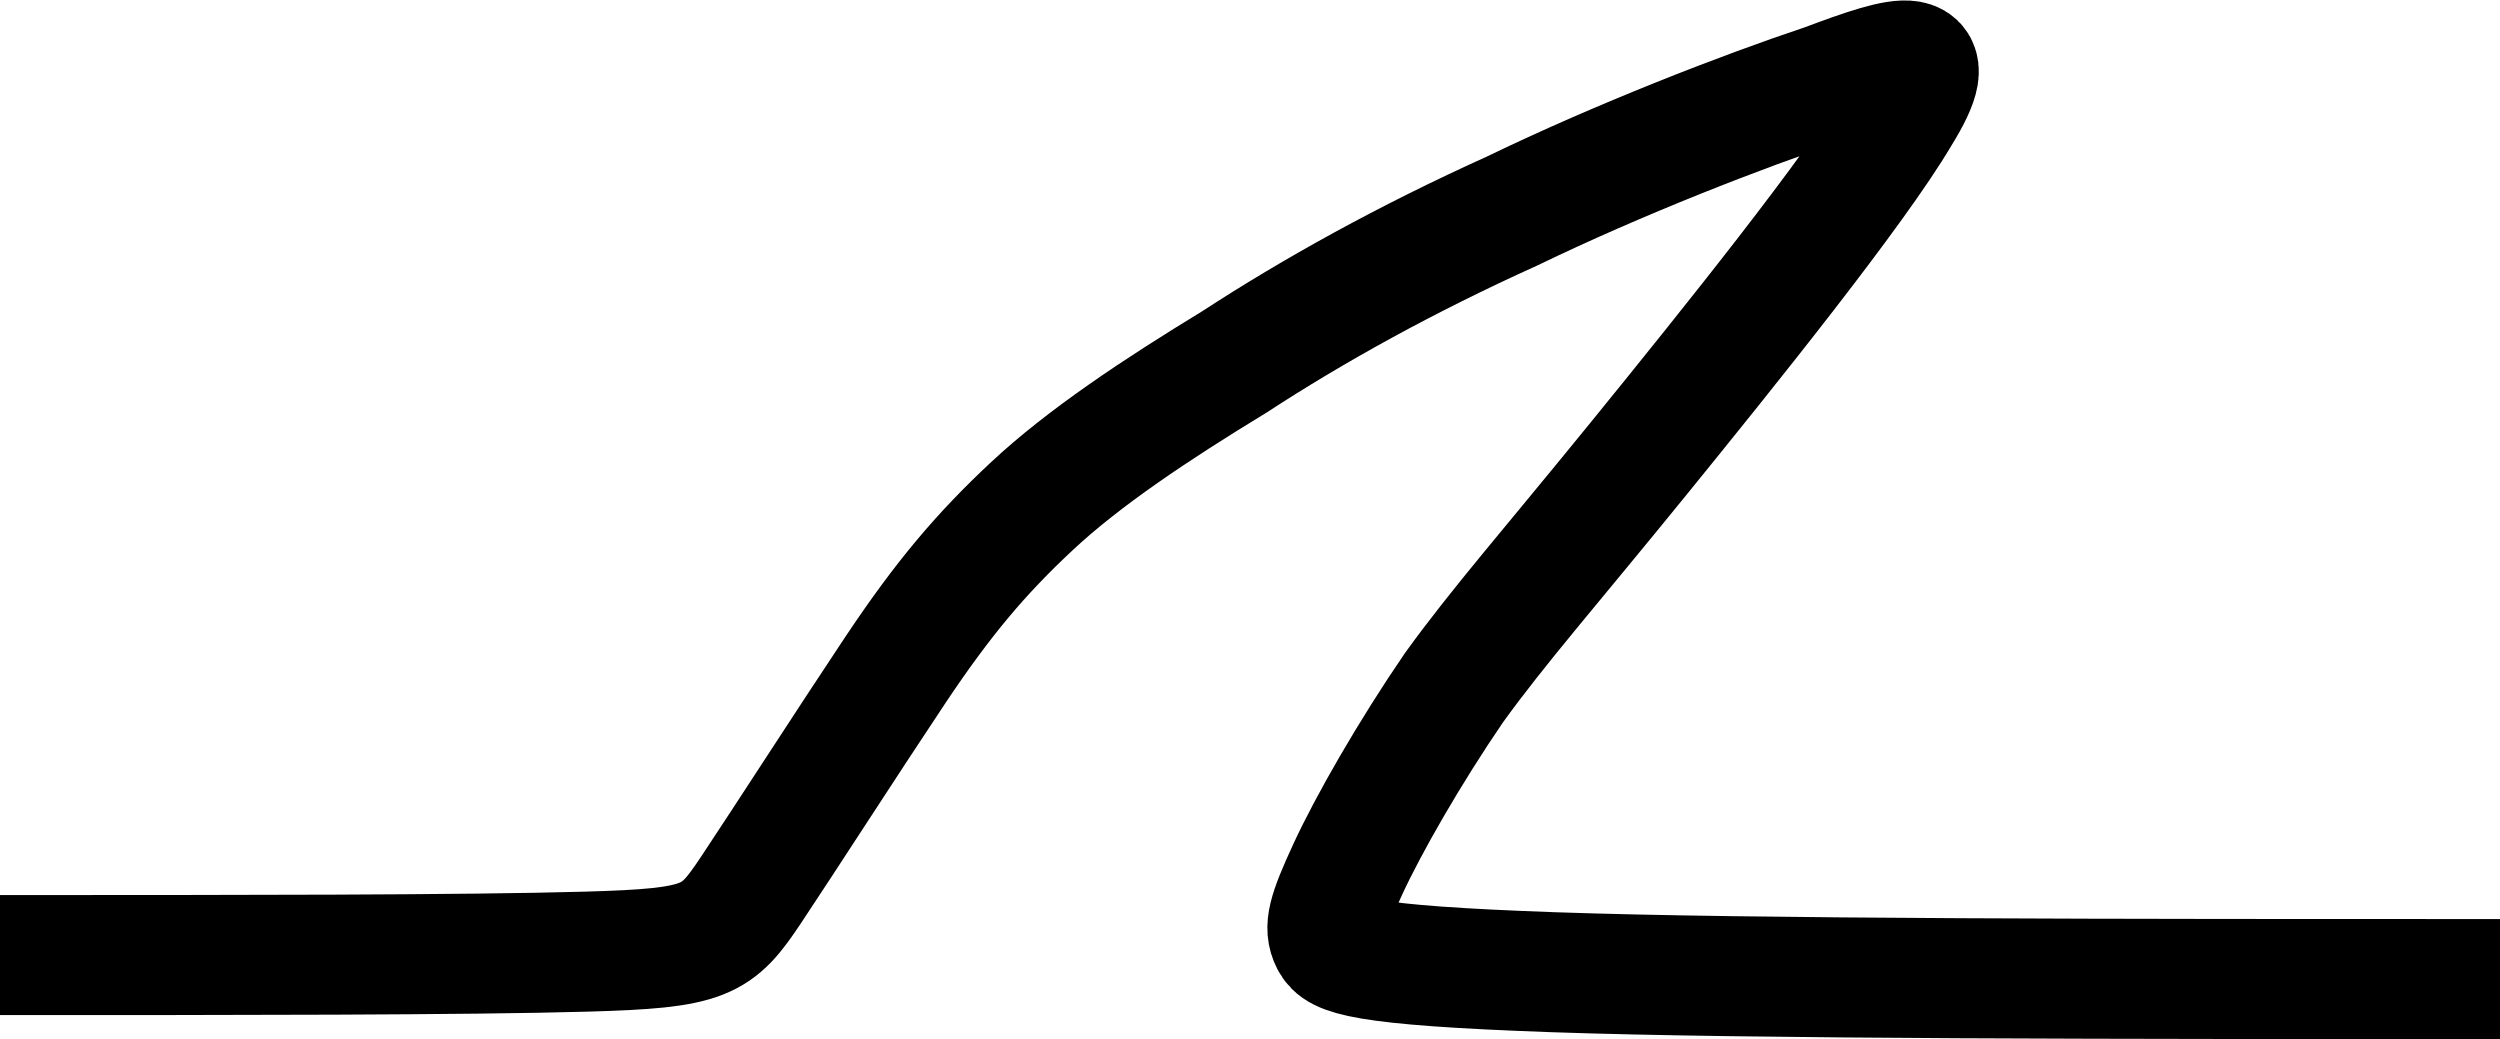 <?xml version="1.0" encoding="UTF-8" standalone="no"?>
<!-- Created with Inkscape (http://www.inkscape.org/) -->

<svg
   width="7.29mm"
   height="3.03mm"
   version="1.1"
   viewBox="0 0 7.29 3.03"
   id="svg842"
   sodipodi:docname="Estrutura_chama.svg"
   inkscape:version="1.1.2 (b8e25be833, 2022-02-05)"
   xmlns:inkscape="http://www.inkscape.org/namespaces/inkscape"
   xmlns:sodipodi="http://sodipodi.sourceforge.net/DTD/sodipodi-0.dtd"
   xmlns="http://www.w3.org/2000/svg"
   xmlns:svg="http://www.w3.org/2000/svg"
   xmlns:rdf="http://www.w3.org/1999/02/22-rdf-syntax-ns#"
   xmlns:cc="http://creativecommons.org/ns#"
   xmlns:dc="http://purl.org/dc/elements/1.1/">
  <defs
     id="defs846" />
  <sodipodi:namedview
     id="namedview844"
     pagecolor="#ffffff"
     bordercolor="#666666"
     borderopacity="1.0"
     inkscape:pageshadow="2"
     inkscape:pageopacity="0.0"
     inkscape:pagecheckerboard="0"
     inkscape:document-units="mm"
     showgrid="false"
     inkscape:zoom="20"
     inkscape:cx="17.275"
     inkscape:cy="5.75"
     inkscape:window-width="1920"
     inkscape:window-height="1057"
     inkscape:window-x="-8"
     inkscape:window-y="-8"
     inkscape:window-maximized="1"
     inkscape:current-layer="svg842" />
  <g
     transform="translate(-64.174,-106.245)"
     id="g840">
    <path
       class="fil2 str1"
       d="m 64.174,109.03 c 0.68,0 1.36,0 1.71,-0.01 0.35,-0.01 0.38,-0.03 0.48,-0.18 0.1,-0.15 0.28,-0.43 0.42,-0.64 0.14,-0.21 0.25,-0.34 0.4,-0.48 0.15,-0.14 0.36,-0.28 0.59,-0.42 0.23,-0.15 0.5,-0.3 0.81,-0.44 0.31,-0.15 0.67,-0.29 0.91,-0.37 0.24,-0.09 0.35,-0.12 0.22,0.09 -0.13,0.22 -0.5,0.68 -0.76,1 -0.26,0.32 -0.41,0.49 -0.54,0.67 -0.13,0.19 -0.25,0.4 -0.31,0.53 -0.06,0.13 -0.07,0.17 -0.05,0.21 0.02,0.04 0.08,0.07 0.65,0.09 0.57,0.02 1.67,0.02 2.76,0.02"
       clip-rule="evenodd"
       fill="none"
       image-rendering="optimizeQuality"
       shape-rendering="geometricPrecision"
       stroke="#000000"
       stroke-width="0.5"
       id="path838"
       style="stroke-width:0.35;stroke-miterlimit:4;stroke-dasharray:none" />
  </g>
</svg>

